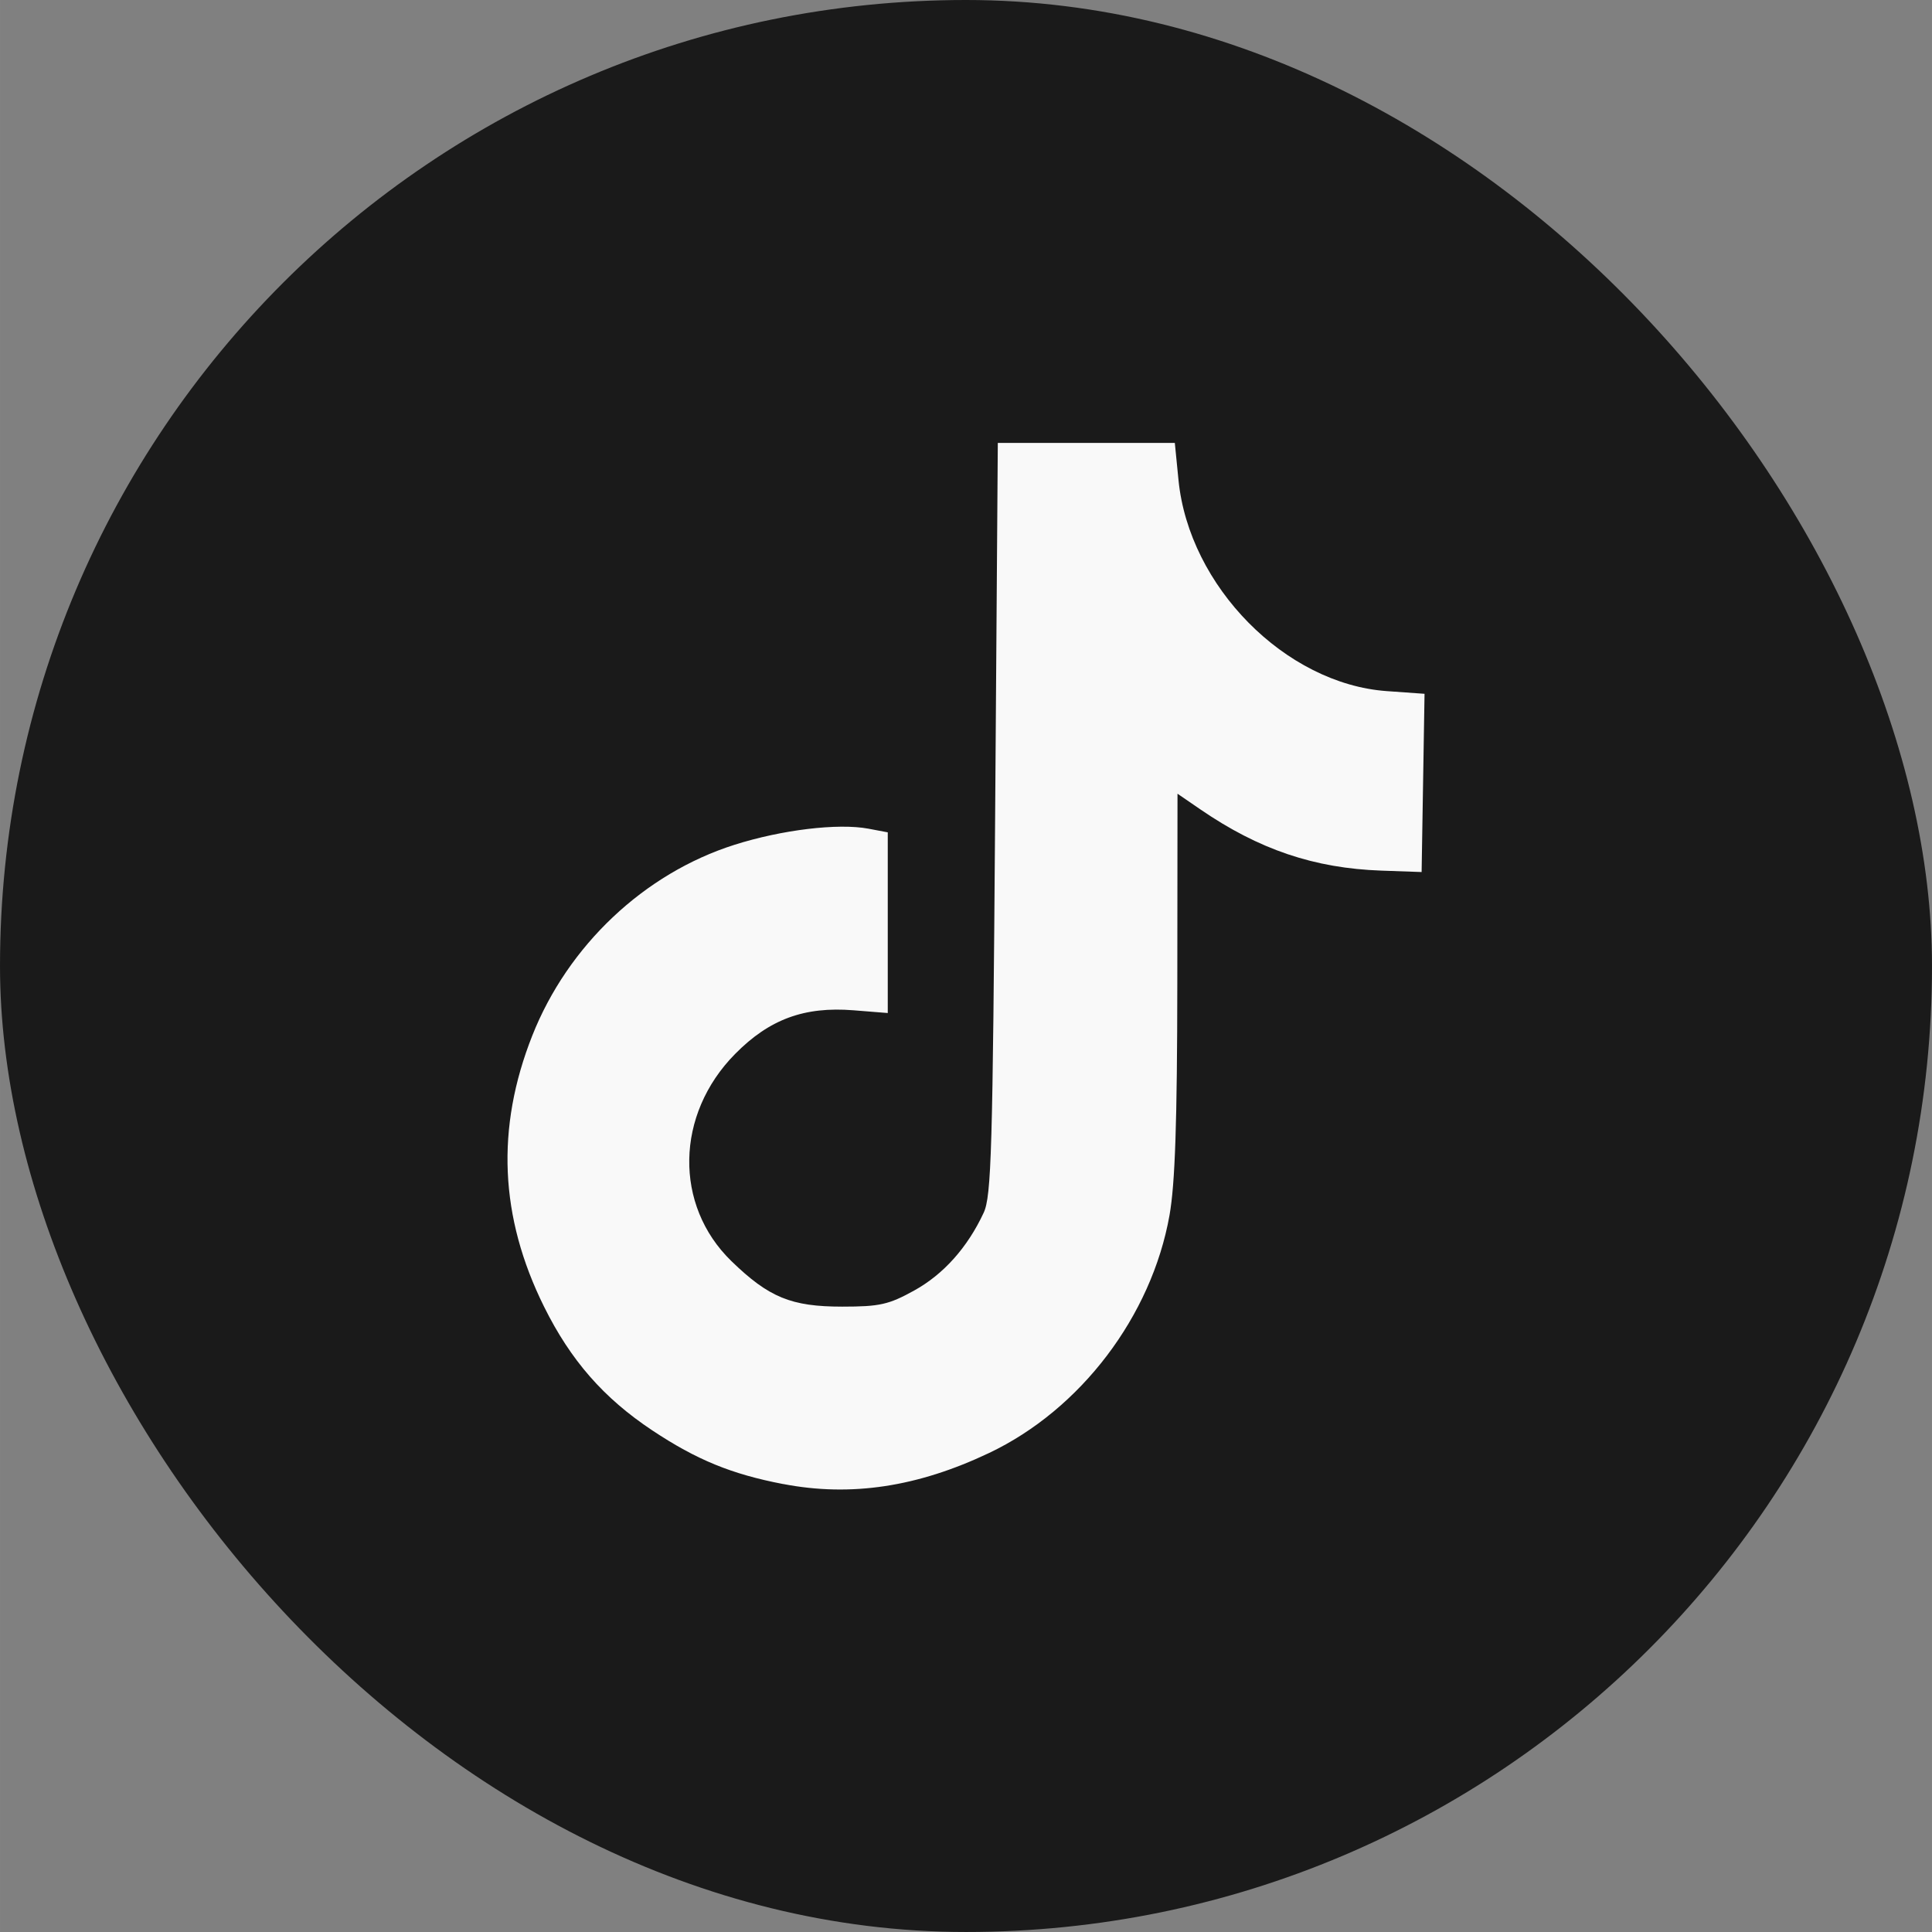 <?xml version="1.0" encoding="UTF-8" standalone="no"?>
<!-- Created with Inkscape (http://www.inkscape.org/) -->

<svg
   width="154.947"
   height="154.946"
   viewBox="0 0 40.996 40.996"
   version="1.1"
   id="svg1"
   xml:space="preserve"
   xmlns="http://www.w3.org/2000/svg"
   xmlns:svg="http://www.w3.org/2000/svg"><rect x="0" y="0" width="40.996" height="40.996" fill="#808080" stroke="none"/><defs
     id="defs1" /><g
     id="layer1"
     transform="translate(-244.025,-1384.033)"><g
       id="g66"><rect
         style="fill:#1a1a1a;fill-opacity:1;stroke-width:0.246;stroke-linecap:round"
         id="rect25"
         width="40.996"
         height="40.996"
         x="244.025"
         y="1384.033"
         ry="20.498" /><path
         d="m 260.643,1415.524 c -1.098,-0.211 -1.838,-0.515 -2.779,-1.14 -1.03,-0.685 -1.73,-1.485 -2.295,-2.625 -0.943,-1.902 -1.025,-3.788 -0.25,-5.749 0.757,-1.915 2.377,-3.444 4.292,-4.051 1.006,-0.319 2.196,-0.462 2.839,-0.342 l 0.413,0.078 v 1.917 1.917 l -0.724,-0.058 c -1.047,-0.084 -1.788,0.189 -2.516,0.927 -1.267,1.283 -1.3,3.21 -0.077,4.396 0.795,0.771 1.269,0.965 2.35,0.965 0.798,0 0.987,-0.043 1.528,-0.342 0.621,-0.343 1.131,-0.913 1.474,-1.65 0.164,-0.353 0.192,-1.317 0.243,-8.367 l 0.057,-7.969 h 1.878 1.878 l 0.078,0.788 c 0.223,2.254 2.267,4.325 4.42,4.479 l 0.801,0.057 -0.031,1.891 -0.031,1.891 -0.854,-0.03 c -1.425,-0.05 -2.598,-0.447 -3.842,-1.3 l -0.484,-0.332 -0.004,4.018 c -0.003,2.961 -0.047,4.258 -0.166,4.929 -0.381,2.139 -1.886,4.121 -3.829,5.043 -1.52,0.722 -2.932,0.934 -4.368,0.658 z"
         style="fill:#f9f9f9;fill-opacity:1;stroke-width:0.114"
         id="path1-31" /></g></g></svg>
